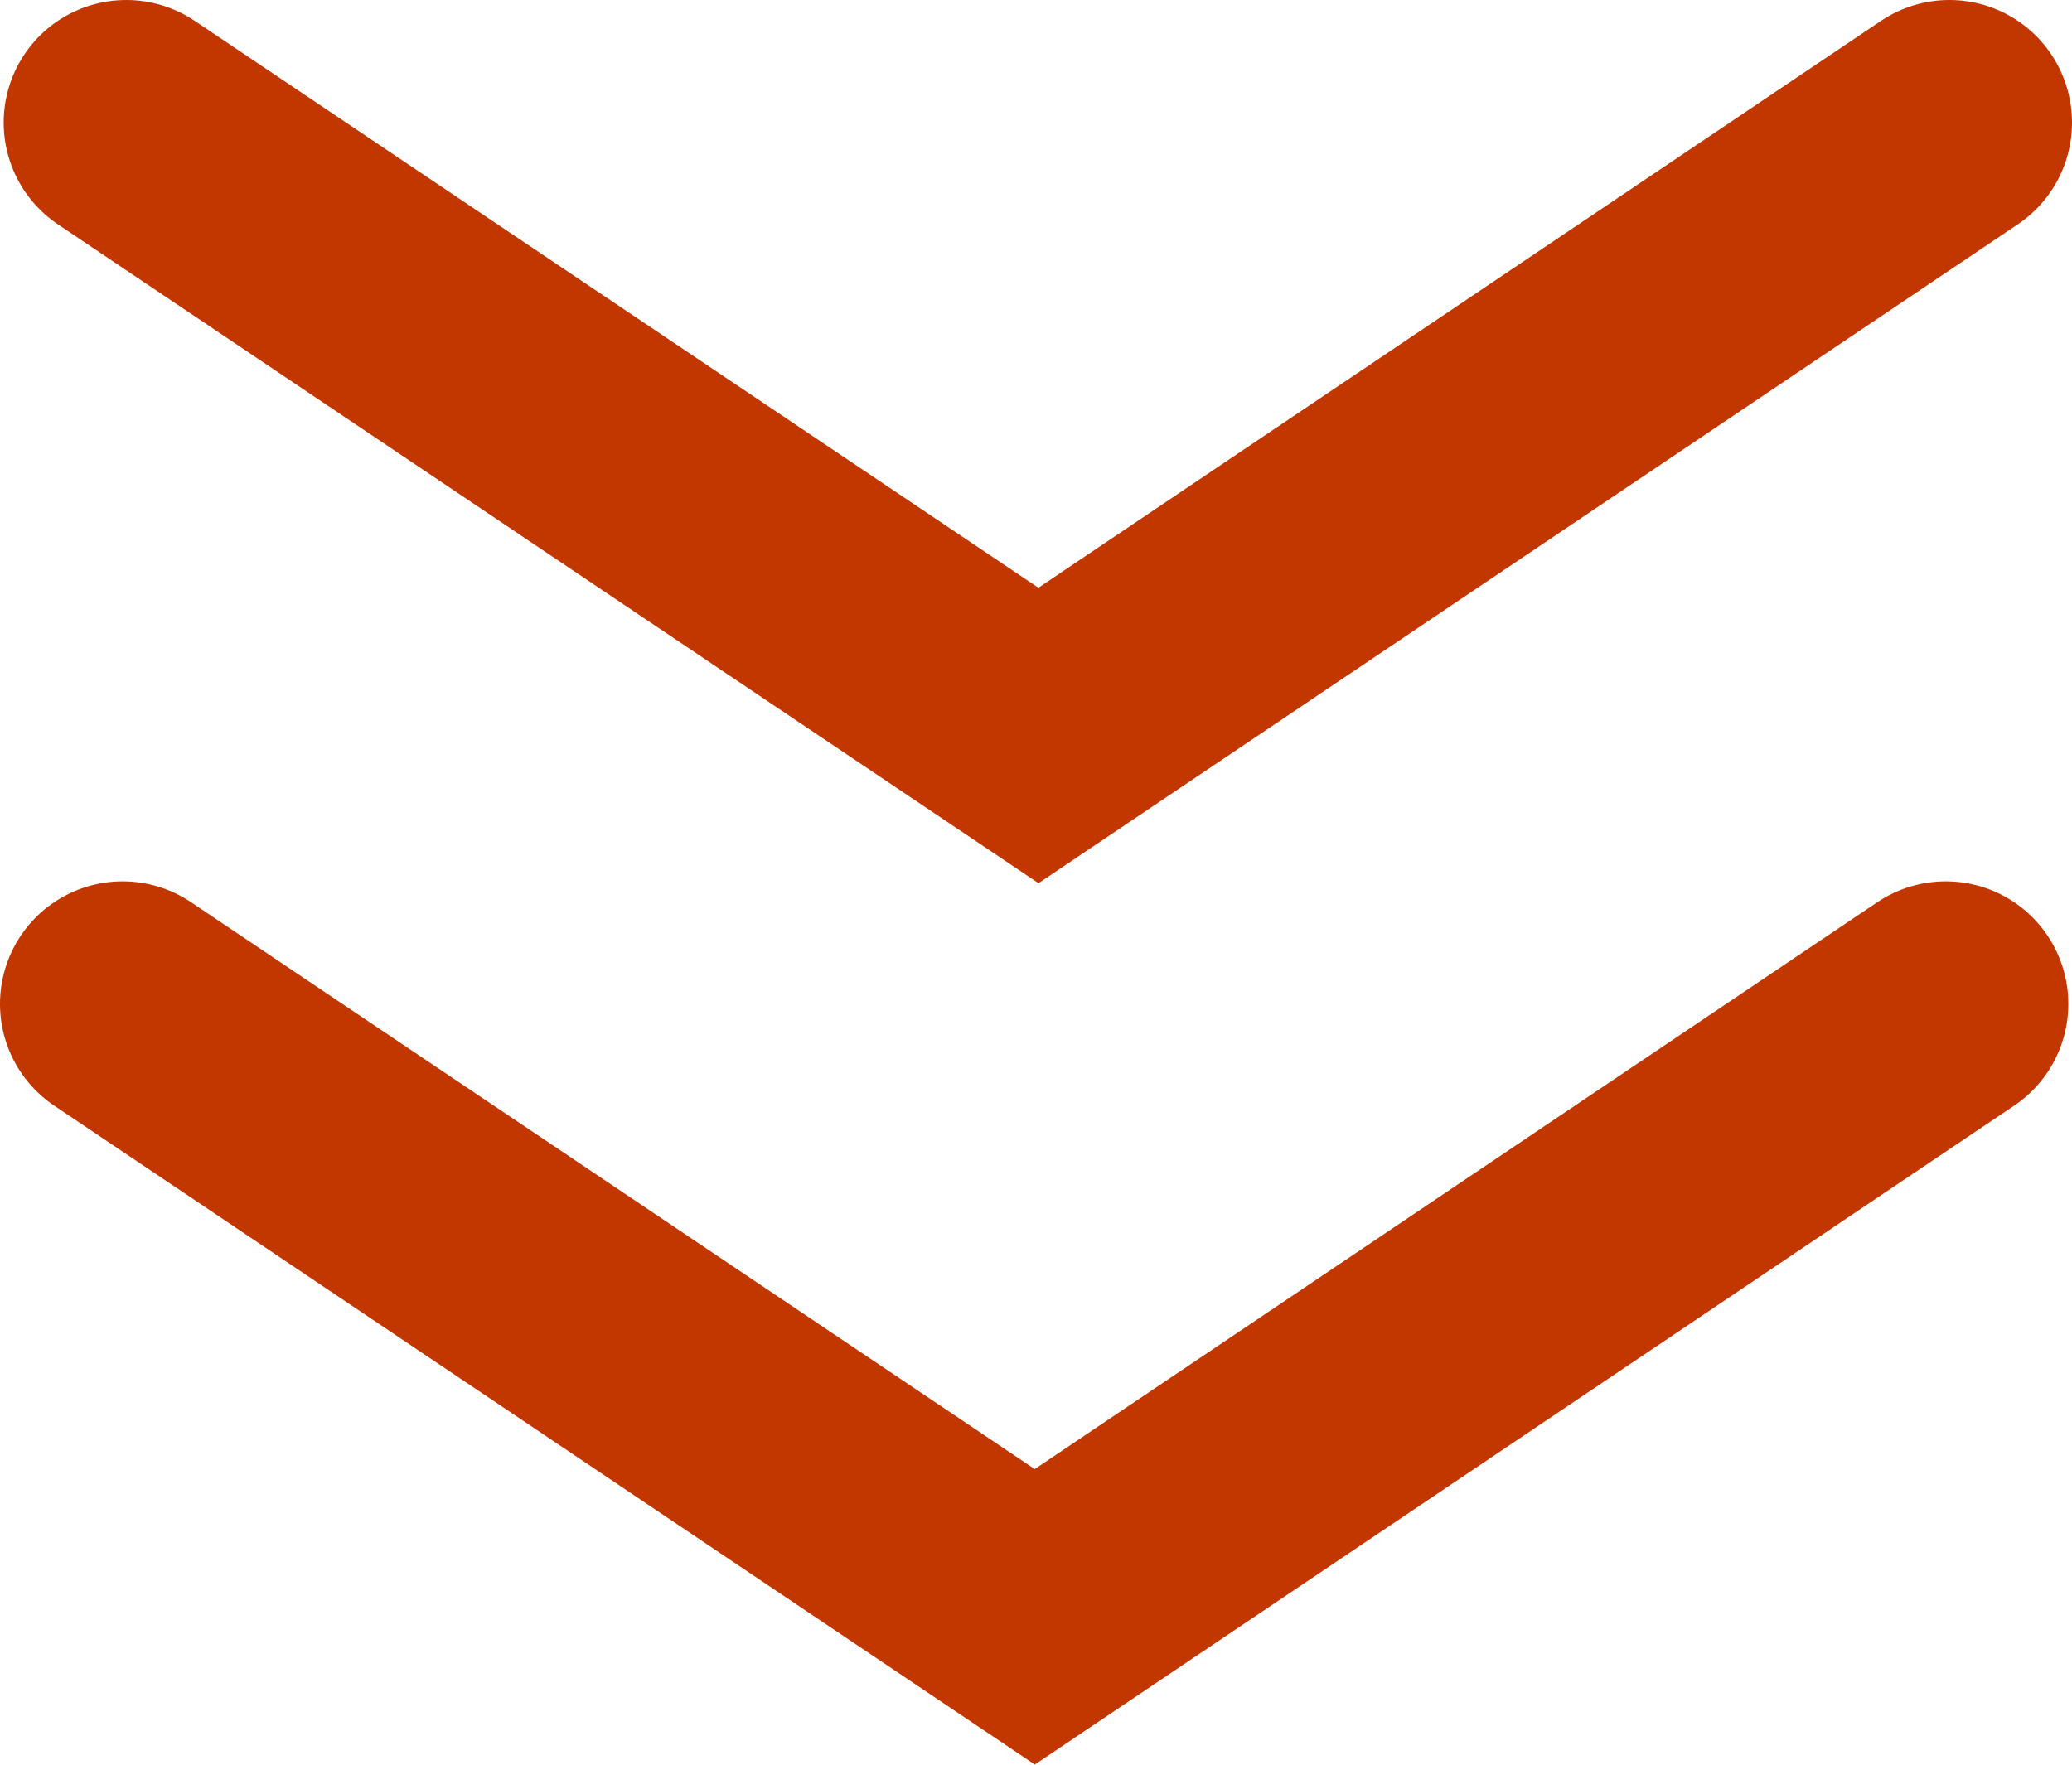<svg xmlns="http://www.w3.org/2000/svg" viewBox="0 0 16.9 14.4"><defs><style>.cls-1{fill:none;stroke:#c23600;stroke-linecap:round;stroke-miterlimit:10;stroke-width:2px;}</style></defs><g id="Capa_2" data-name="Capa 2"><g id="Elemetos_intermedios" data-name="Elemetos intermedios"><polyline class="cls-1" points="1.03 1 8.47 6 15.9 1"/><polyline class="cls-1" points="1 8.19 8.44 13.19 15.87 8.19"/></g></g></svg>